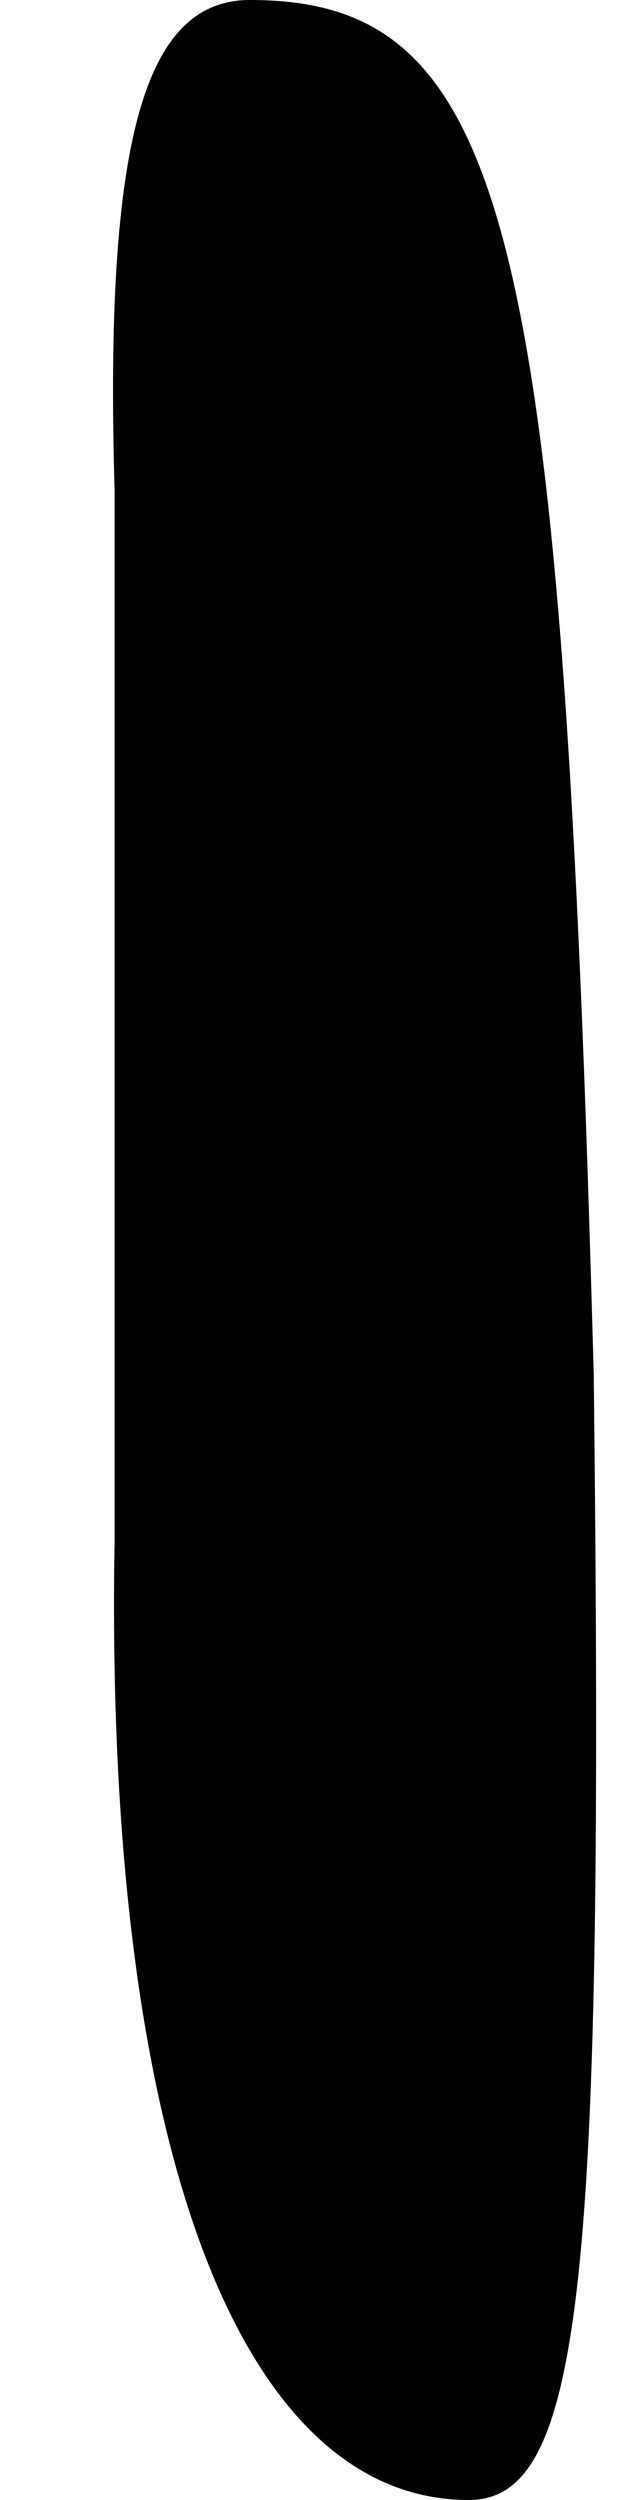 <?xml version="1.0" standalone="no"?>
<!DOCTYPE svg PUBLIC "-//W3C//DTD SVG 20010904//EN"
 "http://www.w3.org/TR/2001/REC-SVG-20010904/DTD/svg10.dtd">
<svg version="1.0" xmlns="http://www.w3.org/2000/svg"
 width="6pt" height="24pt" viewBox="0 0 6 24"
 preserveAspectRatio="xMidYMid meet">
<g transform="translate(0,24) scale(0.1,-0.1)"
fill="#000000" stroke="none">
<path fill="#000000" stroke="none" d="M11 193 c0 -27 0 -72 0 -101 -1 -58 12
-92 34 -92 11 0 13 21 12 108 -3 110 -8 132 -33 132 -10 0 -14 -13 -13 -47z"/>
</g>
</svg>
